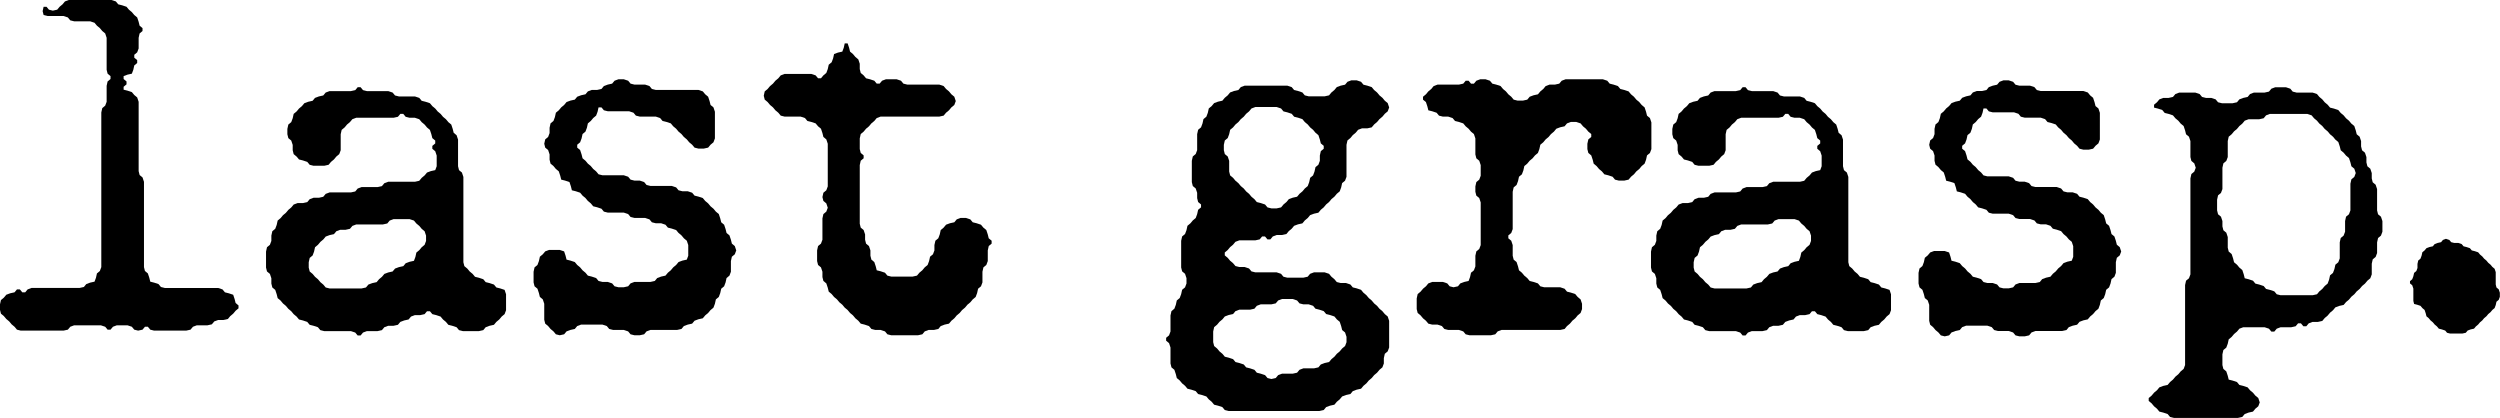 <?xml version="1.0" encoding="UTF-8" standalone="no"?><!DOCTYPE svg PUBLIC "-//W3C//DTD SVG 1.1//EN" "http://www.w3.org/Graphics/SVG/1.1/DTD/svg11.dtd"><svg width="100%" height="100%" viewBox="0 0 5167 864" version="1.1" xmlns="http://www.w3.org/2000/svg" xmlns:xlink="http://www.w3.org/1999/xlink" xml:space="preserve" xmlns:serif="http://www.serif.com/" style="fill-rule:evenodd;clip-rule:evenodd;stroke-linejoin:round;stroke-miterlimit:2;"><path d="M486.958,642.264l-5.01,6.012l-6.011,5.01l-5.01,6.011l-9.018,2.004l-11.022,0l-8.015,3.006l-5.01,6.012l-9.018,2.004l-22.043,0l-8.016,3.006l-5.01,6.012l-9.018,2.004l-66.13,0l-8.016,-2.004l-5.01,-6.012l-6.011,0l-5.01,6.012l-9.018,2.004l-8.016,-2.004l-5.01,-6.012l-9.017,-3.006l-22.044,0l-8.016,3.006l-5.009,6.012l-6.012,0l-5.01,-6.012l-9.018,-3.006l-55.108,0l-8.016,3.006l-5.01,6.012l-9.018,2.004l-88.173,0l-8.016,-2.004l-5.01,-6.012l-6.012,-5.01l-5.01,-6.012l-6.011,-5.01l-5.01,-6.011l-6.012,-5.01l-2.004,-8.016l0,-11.022l2.004,-9.017l6.012,-5.01l5.01,-6.012l8.015,-3.006l9.018,-2.004l5.01,-6.012l6.012,0l5.01,6.012l6.012,0l5.009,-6.012l8.016,-3.006l99.195,0l9.018,-2.004l5.01,-6.012l8.016,-3.005l9.018,-2.004l3.005,-8.016l2.004,-9.018l6.012,-5.01l3.006,-8.016l0,-319.629l2.004,-9.017l6.012,-5.01l3.006,-8.016l0,-33.065l2.004,-9.018l6.012,-5.01l0,-6.011l-6.012,-5.01l-2.004,-8.016l0,-66.13l-3.006,-9.018l-6.012,-5.01l-5.01,-6.012l-6.012,-5.009l-5.009,-6.012l-9.018,-3.006l-33.065,0l-8.016,-2.004l-5.01,-6.012l-9.018,-3.006l-33.065,0l-8.016,-2.004l-2.003,-8.016l2.003,-9.017l6.012,0l5.01,6.011l8.016,2.004l9.018,-2.004l5.01,-6.011l6.011,-5.01l5.01,-6.012l8.016,-3.006l88.174,0l9.017,3.006l5.01,6.012l8.016,2.004l9.018,3.006l5.01,6.011l6.011,5.01l5.01,6.012l6.012,5.01l3.006,9.018l2.004,8.016l6.012,5.009l0,6.012l-6.012,5.01l-2.004,9.018l0,22.043l-3.006,8.016l-6.012,5.01l0,6.012l6.012,5.01l0,6.011l-6.012,5.01l-2.004,9.018l-3.006,8.016l-9.017,2.004l-8.016,3.006l0,6.011l6.012,5.01l0,6.012l-6.012,5.01l0,6.012l8.016,2.004l9.017,3.006l5.01,6.011l6.012,5.01l3.006,9.018l0,143.282l2.004,8.016l6.012,5.01l3.006,9.017l0,176.347l2.004,8.016l6.011,5.01l3.006,9.018l2.004,8.016l8.016,2.004l9.018,3.005l5.01,6.012l8.015,2.004l110.217,0l9.018,3.006l5.01,6.012l8.016,2.004l9.017,3.006l3.006,9.018l2.004,8.015l6.012,5.01l0,6.012l-6.012,5.01Z" style="fill-rule:nonzero;"/><path d="M880.572,497.971l0,-11.022l-3.006,-9.017l-6.012,-5.01l-5.009,-6.012l-6.012,-5.01l-5.01,-6.012l-9.018,-3.006l-33.065,0l-8.016,3.006l-5.01,6.012l-9.017,2.004l-55.109,0l-8.016,3.006l-5.009,6.012l-9.018,2.004l-11.022,0l-8.016,3.006l-5.009,6.011l-9.018,2.004l-8.016,3.006l-5.01,6.012l-6.012,5.01l-5.01,6.012l-6.011,5.01l-2.004,9.017l-3.006,8.016l-6.012,5.01l-2.004,9.018l0,11.021l2.004,8.016l6.012,5.01l5.01,6.012l6.011,5.01l5.01,6.012l6.012,5.009l5.01,6.012l8.016,2.004l66.13,0l9.018,-2.004l5.01,-6.012l8.015,-3.005l9.018,-2.004l5.01,-6.012l6.012,-5.01l5.01,-6.012l8.015,-3.006l9.018,-2.004l5.01,-6.012l8.016,-3.005l9.018,-2.004l5.009,-6.012l8.016,-3.006l9.018,-2.004l3.006,-8.016l2.004,-9.018l6.012,-5.01l5.009,-6.011l6.012,-5.01l3.006,-8.016Zm156.308,156.308l-5.01,6.011l-6.012,5.01l-5.01,6.012l-9.018,2.004l-8.015,3.006l-5.01,6.012l-9.018,2.004l-33.065,0l-8.016,-2.004l-5.01,-6.012l-9.017,-3.006l-8.016,-2.004l-5.01,-6.012l-6.012,-5.01l-5.01,-6.011l-9.017,-3.006l-8.016,-2.004l-5.01,-6.012l-6.012,0l-5.01,6.012l-9.017,2.004l-11.022,0l-8.016,3.006l-5.01,6.011l-9.018,2.004l-8.015,3.006l-5.01,6.012l-9.018,2.004l-11.022,0l-8.015,3.006l-5.01,6.012l-9.018,2.004l-22.043,0l-8.016,3.006l-5.01,6.012l-6.012,0l-5.01,-6.012l-9.017,-3.006l-55.109,0l-8.016,-2.004l-5.01,-6.012l-9.017,-3.006l-8.016,-2.004l-5.01,-6.012l-9.018,-3.006l-8.015,-2.004l-5.01,-6.011l-6.012,-5.01l-5.01,-6.012l-6.012,-5.01l-5.01,-6.012l-6.012,-5.01l-5.009,-6.011l-6.012,-5.01l-2.004,-8.016l-3.006,-9.018l-6.012,-5.01l-2.004,-8.015l0,-11.022l-3.006,-9.018l-6.012,-5.01l-2.004,-8.016l0,-33.065l2.004,-9.017l6.012,-5.01l3.006,-8.016l0,-11.022l2.004,-9.017l6.012,-5.01l3.006,-8.016l2.004,-9.018l6.012,-5.01l5.009,-6.011l6.012,-5.01l5.01,-6.012l6.012,-5.01l5.01,-6.012l8.016,-3.006l11.021,0l9.018,-2.004l5.01,-6.012l8.016,-3.005l11.021,0l9.018,-2.004l5.01,-6.012l8.016,-3.006l44.087,0l9.017,-2.004l5.01,-6.012l8.016,-3.006l33.065,0l9.018,-2.004l5.01,-6.012l8.015,-3.006l55.109,0l9.018,-2.003l5.009,-6.012l6.012,-5.01l5.01,-6.012l8.016,-3.006l9.018,-2.004l3.006,-8.016l0,-22.043l-3.006,-9.018l-6.012,-5.01l0,-6.011l6.012,-5.01l0,-6.012l-6.012,-5.01l-2.004,-8.016l-3.006,-9.018l-6.012,-5.009l-5.01,-6.012l-6.012,-5.01l-5.009,-6.012l-9.018,-3.006l-11.022,0l-8.016,-2.004l-5.009,-6.012l-6.012,0l-5.01,6.012l-9.018,2.004l-77.152,0l-8.016,3.006l-5.009,6.012l-6.012,5.01l-5.01,6.012l-6.012,5.009l-2.004,9.018l0,33.065l-3.006,8.016l-6.012,5.01l-5.009,6.012l-6.012,5.01l-5.01,6.011l-9.018,2.004l-22.043,0l-8.016,-2.004l-5.01,-6.011l-9.018,-3.006l-8.015,-2.004l-5.01,-6.012l-6.012,-5.01l-2.004,-8.016l0,-11.021l-3.006,-9.018l-6.012,-5.01l-2.004,-8.016l0,-11.021l2.004,-9.018l6.012,-5.01l3.006,-8.016l2.004,-9.018l6.012,-5.009l5.01,-6.012l6.011,-5.01l5.01,-6.012l8.016,-3.006l9.018,-2.004l5.01,-6.012l8.015,-3.006l9.018,-2.004l5.01,-6.011l8.016,-3.006l44.087,0l9.017,-2.004l5.01,-6.012l6.012,0l5.01,6.012l8.016,2.004l44.086,0l9.018,3.006l5.01,6.011l8.016,2.004l33.065,0l9.018,3.006l5.009,6.012l8.016,2.004l9.018,3.006l5.01,6.012l6.012,5.01l5.01,6.012l6.011,5.009l5.01,6.012l6.012,5.01l5.01,6.012l6.012,5.01l3.006,9.018l2.004,8.015l6.011,5.01l3.006,9.018l0,55.108l2.004,8.016l6.012,5.01l3.006,9.018l0,176.347l2.004,8.016l6.012,5.009l5.01,6.012l6.011,5.01l5.01,6.012l8.016,2.004l9.018,3.006l5.01,6.012l8.015,2.004l9.018,3.005l5.01,6.012l8.016,2.004l9.018,3.006l3.006,9.018l0,33.065l-3.006,8.016l-6.012,5.01Z" style="fill-rule:nonzero;"/><path d="M1512.65,530.589l-2.004,9.017l0,22.044l-3.006,8.016l-6.011,5.009l-2.004,9.018l-3.006,8.016l-6.012,5.01l-2.004,9.018l-3.006,8.015l-6.012,5.01l-2.004,9.018l-3.006,8.016l-6.011,5.01l-5.01,6.011l-6.012,5.01l-5.01,6.012l-9.018,2.004l-8.015,3.006l-5.01,6.012l-9.018,2.004l-8.016,3.006l-5.01,6.012l-9.017,2.003l-55.109,0l-8.016,3.006l-5.01,6.012l-9.017,2.004l-11.022,0l-8.016,-2.004l-5.01,-6.012l-9.017,-3.006l-22.044,0l-8.016,-2.003l-5.009,-6.012l-9.018,-3.006l-44.087,0l-8.016,3.006l-5.01,6.012l-9.017,2.003l-8.016,3.006l-5.01,6.012l-9.018,2.004l-8.015,-2.004l-5.01,-6.012l-6.012,-5.009l-5.01,-6.012l-6.012,-5.01l-2.004,-8.016l0,-33.065l-3.006,-9.018l-6.011,-5.01l-2.004,-8.015l-3.006,-9.018l-6.012,-5.01l-2.004,-8.016l0,-22.043l2.004,-9.018l6.012,-5.01l3.006,-8.016l2.004,-9.017l6.011,-5.01l5.01,-6.012l8.016,-3.006l22.043,0l9.018,3.006l3.006,9.018l2.004,8.016l8.016,2.004l9.017,3.005l5.01,6.012l6.012,5.01l5.01,6.012l6.012,5.01l5.01,6.012l8.016,2.004l9.017,3.005l5.01,6.012l8.016,2.004l11.022,0l9.017,3.006l5.01,6.012l8.016,2.004l11.022,0l9.017,-2.004l5.01,-6.012l8.016,-3.006l33.065,0l9.018,-2.004l5.01,-6.012l8.015,-3.005l9.018,-2.004l5.01,-6.012l6.012,-5.01l5.01,-6.012l6.012,-5.01l5.009,-6.012l8.016,-3.005l9.018,-2.004l3.006,-8.016l0,-22.044l-3.006,-9.017l-6.012,-5.01l-5.01,-6.012l-6.012,-5.01l-5.009,-6.012l-9.018,-3.006l-8.016,-2.004l-5.01,-6.011l-9.018,-3.006l-11.021,0l-8.016,-2.004l-5.01,-6.012l-9.018,-3.006l-22.043,0l-8.016,-2.004l-5.01,-6.012l-9.017,-3.006l-33.065,0l-8.016,-2.004l-5.01,-6.011l-9.018,-3.006l-8.016,-2.004l-5.009,-6.012l-6.012,-5.01l-5.01,-6.012l-6.012,-5.01l-5.01,-6.012l-9.018,-3.005l-8.015,-2.004l-2.004,-8.016l-3.006,-9.018l-9.018,-3.006l-8.016,-2.004l-2.004,-8.016l-3.006,-9.017l-6.011,-5.01l-5.01,-6.012l-6.012,-5.01l-2.004,-8.016l0,-11.021l-3.006,-9.018l-6.012,-5.01l-2.004,-8.016l2.004,-9.017l6.012,-5.01l3.006,-8.016l0,-11.022l2.004,-9.018l6.012,-5.009l3.006,-8.016l2.004,-9.018l6.011,-5.01l5.01,-6.012l6.012,-5.009l5.01,-6.012l8.016,-3.006l9.017,-2.004l5.01,-6.012l8.016,-3.006l9.018,-2.004l5.01,-6.012l8.016,-3.006l11.021,0l9.018,-2.004l5.01,-6.011l8.016,-3.006l9.017,-2.004l5.01,-6.012l8.016,-3.006l11.022,0l9.017,3.006l5.01,6.012l8.016,2.004l22.043,0l9.018,3.006l5.01,6.011l8.016,2.004l88.173,0l9.018,3.006l5.01,6.012l6.012,5.01l3.006,9.018l2.004,8.016l6.011,5.009l3.006,9.018l0,55.109l-3.006,8.015l-6.011,5.01l-5.01,6.012l-9.018,2.004l-11.022,0l-8.015,-2.004l-5.01,-6.012l-6.012,-5.01l-5.01,-6.011l-6.012,-5.01l-5.01,-6.012l-6.012,-5.01l-5.009,-6.012l-6.012,-5.01l-5.01,-6.012l-9.018,-3.005l-8.016,-2.004l-5.009,-6.012l-9.018,-3.006l-33.065,0l-8.016,-2.004l-5.01,-6.012l-9.018,-3.006l-44.086,0l-8.016,-2.004l-5.01,-6.012l-6.012,0l-2.004,9.018l-3.006,8.016l-6.012,5.01l-5.009,6.012l-6.012,5.009l-2.004,9.018l-3.006,8.016l-6.012,5.01l-2.004,9.018l-3.006,8.015l-6.012,5.01l0,6.012l6.012,5.01l3.006,9.018l2.004,8.015l6.012,5.01l5.01,6.012l6.012,5.01l5.009,6.012l6.012,5.01l5.01,6.012l8.016,2.003l44.087,0l9.017,3.006l5.01,6.012l8.016,2.004l11.022,0l9.017,3.006l5.01,6.012l8.016,2.004l44.087,0l9.018,3.006l5.009,6.012l8.016,2.004l11.022,0l9.018,3.005l5.01,6.012l8.015,2.004l9.018,3.006l5.01,6.012l6.012,5.01l5.01,6.012l6.011,5.01l5.01,6.011l6.012,5.01l3.006,9.018l2.004,8.016l6.012,5.01l3.006,9.017l2.004,8.016l6.011,5.01l3.006,9.018l2.004,8.015l6.012,5.01l3.006,9.018l-3.006,8.016l-6.012,5.01Z" style="fill-rule:nonzero;"/><path d="M2043.54,508.545l-2.004,9.018l0,22.043l-3.005,8.016l-6.012,5.01l-2.004,9.018l0,22.043l-3.006,8.016l-6.012,5.01l-2.004,9.018l-3.006,8.015l-6.012,5.01l-5.01,6.012l-6.011,5.01l-5.01,6.012l-6.012,5.01l-5.01,6.011l-6.012,5.01l-5.01,6.012l-6.011,5.01l-5.01,6.012l-9.018,2.004l-8.016,3.006l-5.01,6.012l-9.017,2.003l-11.022,0l-8.016,3.006l-5.01,6.012l-9.018,2.004l-55.108,0l-8.016,-2.004l-5.01,-6.012l-9.017,-3.006l-11.022,0l-8.016,-2.003l-5.01,-6.012l-9.017,-3.006l-8.016,-2.004l-5.01,-6.012l-6.012,-5.01l-5.01,-6.012l-6.012,-5.01l-5.009,-6.011l-6.012,-5.01l-5.01,-6.012l-6.012,-5.01l-5.01,-6.012l-6.012,-5.01l-5.009,-6.011l-6.012,-5.01l-2.004,-8.016l-3.006,-9.018l-6.012,-5.01l-2.004,-8.015l0,-11.022l-3.006,-9.018l-6.012,-5.01l-2.004,-8.016l0,-22.043l2.004,-9.018l6.012,-5.01l3.006,-8.015l0,-44.087l2.004,-9.018l6.012,-5.01l3.006,-8.015l-3.006,-9.018l-6.012,-5.01l-2.004,-8.016l2.004,-9.018l6.012,-5.009l3.006,-8.016l0,-88.174l-3.006,-9.017l-6.012,-5.01l-2.004,-8.016l-3.006,-9.018l-6.012,-5.01l-5.01,-6.012l-9.017,-3.005l-8.016,-2.004l-5.01,-6.012l-9.018,-3.006l-33.065,0l-8.016,-2.004l-5.009,-6.012l-6.012,-5.01l-5.01,-6.012l-6.012,-5.009l-5.01,-6.012l-6.012,-5.01l-2.004,-8.016l2.004,-9.018l6.012,-5.01l5.01,-6.011l6.012,-5.01l5.01,-6.012l6.012,-5.01l5.009,-6.012l8.016,-3.006l55.109,0l9.017,3.006l5.01,6.012l6.012,0l5.01,-6.012l6.012,-5.01l3.006,-8.015l2.004,-9.018l6.012,-5.01l3.005,-8.016l2.004,-9.017l8.016,-3.006l9.018,-2.004l3.006,-8.016l2.004,-9.018l6.012,0l3.005,9.018l2.004,8.016l6.012,5.01l5.01,6.011l6.012,5.01l3.006,9.018l0,11.022l2.004,8.015l6.012,5.01l5.01,6.012l8.015,2.004l9.018,3.006l5.01,6.012l6.012,0l5.01,-6.012l8.015,-3.006l22.044,0l9.017,3.006l5.01,6.012l8.016,2.004l66.13,0l9.018,3.006l5.01,6.011l6.012,5.01l5.01,6.012l6.011,5.01l3.006,9.018l-3.006,8.016l-6.011,5.009l-5.01,6.012l-6.012,5.01l-5.01,6.012l-9.018,2.004l-121.238,0l-8.016,3.006l-5.01,6.012l-6.012,5.009l-5.01,6.012l-6.011,5.01l-5.01,6.012l-6.012,5.01l-2.004,9.018l0,22.043l2.004,8.016l6.012,5.01l0,6.011l-6.012,5.01l-2.004,9.018l0,121.239l2.004,8.015l6.012,5.01l3.006,9.018l0,11.022l2.004,8.015l6.011,5.01l3.006,9.018l0,11.022l2.004,8.016l6.012,5.009l3.006,9.018l2.004,8.016l8.016,2.004l9.017,3.006l5.01,6.012l8.016,2.004l44.087,0l9.018,-2.004l5.009,-6.012l6.012,-5.01l5.01,-6.012l6.012,-5.01l3.006,-8.016l2.004,-9.017l6.012,-5.01l3.006,-8.016l0,-11.022l2.003,-9.017l6.012,-5.01l3.006,-8.016l2.004,-9.018l6.012,-5.01l5.01,-6.011l8.016,-3.006l9.017,-2.004l5.01,-6.012l8.016,-3.006l11.022,0l9.017,3.006l5.01,6.012l8.016,2.004l9.018,3.006l5.01,6.011l6.012,5.01l3.005,9.018l2.004,8.016l6.012,5.01l0,6.011l-6.012,5.01Z" style="fill-rule:nonzero;"/><path d="M2735.88,301.374l-6.012,-5.01l-2.004,-8.015l-3.006,-9.018l-6.012,-5.01l-5.009,-6.012l-6.012,-5.01l-5.01,-6.011l-6.012,-5.01l-5.01,-6.012l-9.018,-3.006l-8.015,-2.004l-5.01,-6.012l-9.018,-3.006l-8.016,-2.004l-5.01,-6.012l-9.017,-3.005l-44.087,0l-8.016,3.005l-5.01,6.012l-6.012,5.01l-5.009,6.012l-6.012,5.01l-5.01,6.012l-6.012,5.01l-5.01,6.011l-6.012,5.01l-2.004,9.018l-3.005,8.016l-6.012,5.01l-2.004,9.017l0,11.022l2.004,8.016l6.012,5.01l3.005,9.017l0,22.044l2.004,8.016l6.012,5.009l5.01,6.012l6.012,5.01l5.01,6.012l6.012,5.01l5.009,6.012l6.012,5.01l5.01,6.011l6.012,5.01l5.01,6.012l8.016,2.004l9.017,3.006l5.01,6.012l8.016,2.004l11.022,0l9.017,-2.004l5.01,-6.012l6.012,-5.01l5.01,-6.012l8.016,-3.006l9.018,-2.004l5.009,-6.011l6.012,-5.01l5.01,-6.012l6.012,-5.01l3.006,-8.016l2.004,-9.018l6.012,-5.009l3.006,-8.016l2.003,-9.018l6.012,-5.01l3.006,-8.016l0,-11.021l2.004,-9.018l6.012,-5.01l0,-6.012Zm47.093,405.799l0,-11.022l-3.006,-9.018l-6.012,-5.009l-2.004,-8.016l-3.006,-9.018l-6.012,-5.01l-5.01,-6.012l-9.017,-3.006l-8.016,-2.003l-5.01,-6.012l-9.018,-3.006l-8.016,-2.004l-5.009,-6.012l-9.018,-3.006l-11.022,0l-8.016,-2.004l-5.009,-6.012l-9.018,-3.006l-22.044,0l-8.015,3.006l-5.01,6.012l-9.018,2.004l-22.043,0l-8.016,3.006l-5.01,6.012l-9.018,2.004l-22.043,0l-8.016,3.006l-5.01,6.012l-9.018,2.003l-8.015,3.006l-5.01,6.012l-6.012,5.01l-5.01,6.012l-6.012,5.01l-2.004,9.018l0,22.043l2.004,8.016l6.012,5.01l5.01,6.011l6.012,5.01l5.01,6.012l8.015,2.004l9.018,3.006l5.01,6.012l8.016,2.004l9.018,3.006l5.009,6.011l8.016,2.004l9.018,3.006l5.01,6.012l8.016,2.004l9.017,3.006l5.01,6.012l8.016,2.004l9.018,-2.004l5.01,-6.012l8.015,-3.006l22.044,0l9.018,-2.004l5.009,-6.012l8.016,-3.006l22.044,0l9.017,-2.004l5.01,-6.011l8.016,-3.006l9.018,-2.004l5.01,-6.012l6.011,-5.01l5.01,-6.012l6.012,-5.01l5.01,-6.011l6.012,-5.01l3.006,-8.016Zm79.155,24.047l-2.004,9.018l0,11.022l-3.005,8.015l-6.012,5.01l-5.01,6.012l-6.012,5.01l-5.01,6.012l-6.012,5.01l-5.01,6.012l-6.011,5.009l-5.01,6.012l-9.018,2.004l-8.016,3.006l-5.01,6.012l-9.017,2.004l-8.016,3.006l-5.01,6.012l-6.012,5.009l-5.01,6.012l-9.017,2.004l-8.016,3.006l-5.01,6.012l-9.018,2.004l-187.369,0l-8.015,-2.004l-5.01,-6.012l-9.018,-3.006l-8.016,-2.004l-5.01,-6.012l-6.011,-5.009l-5.01,-6.012l-9.018,-3.006l-8.016,-2.004l-5.01,-6.012l-9.017,-3.006l-8.016,-2.004l-5.01,-6.012l-6.012,-5.009l-5.01,-6.012l-6.011,-5.01l-2.004,-8.016l-3.006,-9.018l-6.012,-5.01l-2.004,-8.015l0,-33.065l-3.006,-9.018l-6.012,-5.01l0,-6.012l6.012,-5.01l3.006,-8.015l0,-33.066l2.004,-9.017l6.012,-5.01l3.006,-8.016l2.004,-9.018l6.011,-5.01l3.006,-8.015l2.004,-9.018l6.012,-5.01l3.006,-8.016l0,-11.021l-3.006,-9.018l-6.012,-5.01l-2.004,-8.016l0,-55.108l2.004,-9.018l6.012,-5.01l3.006,-8.016l2.004,-9.017l6.012,-5.01l5.01,-6.012l6.011,-5.01l3.006,-8.016l2.004,-9.017l6.012,-5.01l0,-6.012l-6.012,-5.01l-2.004,-8.016l0,-11.021l-3.006,-9.018l-6.011,-5.01l-2.004,-8.016l0,-44.087l2.004,-9.017l6.011,-5.01l3.006,-8.016l0,-33.065l2.004,-9.018l6.012,-5.01l3.006,-8.015l2.004,-9.018l6.012,-5.01l3.006,-8.016l2.004,-9.018l6.011,-5.009l5.01,-6.012l8.016,-3.006l9.018,-2.004l5.01,-6.012l6.012,-5.01l5.009,-6.012l8.016,-3.005l9.018,-2.004l5.01,-6.012l8.016,-3.006l88.173,0l9.018,3.006l5.01,6.012l8.015,2.004l9.018,3.005l5.01,6.012l8.016,2.004l33.065,0l9.018,-2.004l5.01,-6.012l6.011,-5.009l5.01,-6.012l8.016,-3.006l9.018,-2.004l5.01,-6.012l8.015,-3.006l11.022,0l9.018,3.006l5.01,6.012l8.015,2.004l9.018,3.006l5.01,6.012l6.012,5.009l5.01,6.012l6.012,5.01l5.009,6.012l6.012,5.01l3.006,9.018l-3.006,8.015l-6.012,5.01l-5.009,6.012l-6.012,5.01l-5.01,6.012l-6.012,5.01l-5.01,6.011l-9.018,2.004l-11.021,0l-8.016,3.006l-5.01,6.012l-6.012,5.01l-5.01,6.012l-6.011,5.01l-2.004,9.017l0,66.131l-3.006,8.015l-6.012,5.01l-2.004,9.018l-3.006,8.016l-6.012,5.01l-5.01,6.011l-6.011,5.01l-5.01,6.012l-6.012,5.01l-5.01,6.012l-6.012,5.01l-5.01,6.011l-9.017,2.004l-8.016,3.006l-5.01,6.012l-6.012,5.01l-5.01,6.012l-9.018,2.004l-8.015,3.006l-5.01,6.011l-6.012,5.01l-5.01,6.012l-9.018,2.004l-11.021,0l-8.016,3.006l-5.01,6.012l-6.012,0l-5.01,-6.012l-6.011,0l-5.01,6.012l-9.018,2.004l-33.065,0l-8.016,3.006l-5.01,6.012l-6.012,5.009l-5.009,6.012l-6.012,5.01l0,6.012l6.012,5.01l5.009,6.012l6.012,5.009l5.01,6.012l8.016,2.004l11.022,0l9.017,3.006l5.01,6.012l8.016,2.004l44.087,0l9.017,3.006l5.01,6.012l8.016,2.004l33.065,0l9.018,-2.004l5.01,-6.012l8.016,-3.006l22.043,0l9.018,3.006l5.01,6.012l6.011,5.01l5.01,6.011l8.016,2.004l11.022,0l9.017,3.006l5.01,6.012l8.016,2.004l9.018,3.006l5.01,6.012l6.011,5.01l5.01,6.011l6.012,5.01l5.01,6.012l6.012,5.01l5.01,6.012l6.012,5.01l5.009,6.012l6.012,5.009l3.006,9.018l0,55.109l-3.006,8.015l-6.012,5.01Z" style="fill-rule:nonzero;"/><path d="M3404.04,321.177l-2.004,9.017l-3.006,8.016l-6.012,5.01l-5.009,6.012l-6.012,5.01l-5.01,6.012l-6.012,5.009l-5.01,6.012l-9.018,2.004l-11.021,0l-8.016,-2.004l-5.01,-6.012l-9.018,-3.006l-8.015,-2.003l-5.01,-6.012l-6.012,-5.01l-5.01,-6.012l-6.012,-5.01l-2.004,-8.016l-3.006,-9.017l-6.011,-5.01l-2.004,-8.016l0,-11.022l2.004,-9.017l6.011,-5.01l0,-6.012l-6.011,-5.01l-5.01,-6.012l-6.012,-5.01l-5.01,-6.012l-9.018,-3.005l-11.021,0l-8.016,3.005l-5.01,6.012l-9.018,2.004l-8.016,3.006l-5.009,6.012l-6.012,5.01l-5.01,6.012l-6.012,5.01l-5.01,6.011l-6.012,5.01l-2.004,9.018l-3.006,8.016l-6.011,5.01l-5.01,6.011l-6.012,5.01l-5.01,6.012l-6.012,5.01l-2.004,9.018l-3.006,8.016l-6.011,5.009l-2.004,9.018l-3.006,8.016l-6.012,5.01l-2.004,9.018l0,77.151l-3.006,8.016l-6.012,5.01l0,6.012l6.012,5.01l3.006,9.017l0,22.044l2.004,8.016l6.012,5.009l3.006,9.018l2.004,8.016l6.011,5.01l5.01,6.012l6.012,5.009l5.01,6.012l8.016,2.004l9.017,3.006l5.01,6.012l8.016,2.004l33.065,0l9.018,3.006l5.01,6.012l8.016,2.004l9.017,3.006l5.01,6.011l6.012,5.01l3.006,9.018l0,11.022l-3.006,8.015l-6.012,5.01l-5.01,6.012l-6.012,5.01l-5.009,6.012l-6.012,5.01l-5.01,6.012l-9.018,2.003l-121.238,0l-8.016,3.006l-5.01,6.012l-9.018,2.004l-44.087,0l-8.015,-2.004l-5.01,-6.012l-9.018,-3.006l-22.043,0l-8.016,-2.003l-5.01,-6.012l-9.018,-3.006l-11.021,0l-8.016,-2.004l-5.01,-6.012l-6.012,-5.01l-5.01,-6.012l-6.012,-5.01l-2.003,-8.015l0,-22.044l2.003,-9.017l6.012,-5.01l5.01,-6.012l6.012,-5.01l5.01,-6.012l8.016,-3.006l22.043,0l9.018,3.006l5.01,6.012l8.015,2.004l9.018,-2.004l5.01,-6.012l8.016,-3.006l9.018,-2.004l3.005,-8.015l2.004,-9.018l6.012,-5.01l3.006,-8.016l0,-22.043l2.004,-9.018l6.012,-5.01l3.006,-8.016l0,-88.173l-3.006,-9.018l-6.012,-5.01l-2.004,-8.015l0,-11.022l2.004,-9.018l6.012,-5.01l3.006,-8.016l0,-22.043l-3.006,-9.018l-6.012,-5.01l-2.004,-8.015l0,-33.065l-3.006,-9.018l-6.012,-5.01l-5.009,-6.012l-6.012,-5.01l-5.01,-6.012l-9.018,-3.005l-8.016,-2.004l-5.01,-6.012l-9.017,-3.006l-11.022,0l-8.016,-2.004l-5.01,-6.012l-9.017,-3.006l-8.016,-2.004l-2.004,-8.016l-3.006,-9.017l-6.012,-5.01l0,-6.012l6.012,-5.01l5.01,-6.012l6.012,-5.01l5.01,-6.011l8.015,-3.006l44.087,0l9.018,-2.004l5.01,-6.012l6.012,0l5.009,6.012l6.012,0l5.01,-6.012l8.016,-3.006l11.022,0l9.017,3.006l5.01,6.012l8.016,2.004l9.018,3.006l5.009,6.011l6.012,5.01l5.01,6.012l6.012,5.01l5.01,6.012l8.016,2.004l11.021,0l9.018,-2.004l5.01,-6.012l8.016,-3.006l9.017,-2.004l5.01,-6.012l6.012,-5.01l5.01,-6.011l8.016,-3.006l11.021,0l9.018,-2.004l5.01,-6.012l8.016,-3.006l77.152,0l9.017,3.006l5.01,6.012l8.016,2.004l9.018,3.006l5.01,6.011l8.015,2.004l9.018,3.006l5.01,6.012l6.012,5.01l5.01,6.012l6.012,5.01l5.009,6.012l6.012,5.009l3.006,9.018l2.004,8.016l6.012,5.01l3.006,9.018l0,55.108l-3.006,8.016l-6.012,5.01Z" style="fill-rule:nonzero;"/><path d="M3742.99,497.971l0,-11.022l-3.006,-9.017l-6.012,-5.01l-5.01,-6.012l-6.011,-5.01l-5.01,-6.012l-9.018,-3.006l-33.065,0l-8.016,3.006l-5.01,6.012l-9.017,2.004l-55.109,0l-8.016,3.006l-5.009,6.012l-9.018,2.004l-11.022,0l-8.016,3.006l-5.01,6.011l-9.017,2.004l-8.016,3.006l-5.01,6.012l-6.012,5.01l-5.01,6.012l-6.011,5.01l-2.004,9.017l-3.006,8.016l-6.012,5.01l-2.004,9.018l0,11.021l2.004,8.016l6.012,5.01l5.01,6.012l6.011,5.01l5.01,6.012l6.012,5.009l5.01,6.012l8.016,2.004l66.13,0l9.018,-2.004l5.009,-6.012l8.016,-3.005l9.018,-2.004l5.01,-6.012l6.012,-5.01l5.01,-6.012l8.015,-3.006l9.018,-2.004l5.01,-6.012l8.016,-3.005l9.017,-2.004l5.01,-6.012l8.016,-3.006l9.018,-2.004l3.006,-8.016l2.004,-9.018l6.011,-5.01l5.01,-6.011l6.012,-5.01l3.006,-8.016Zm156.308,156.308l-5.01,6.011l-6.012,5.01l-5.01,6.012l-9.018,2.004l-8.015,3.006l-5.01,6.012l-9.018,2.004l-33.065,0l-8.016,-2.004l-5.01,-6.012l-9.017,-3.006l-8.016,-2.004l-5.01,-6.012l-6.012,-5.01l-5.01,-6.011l-9.017,-3.006l-8.016,-2.004l-5.01,-6.012l-6.012,0l-5.01,6.012l-9.018,2.004l-11.021,0l-8.016,3.006l-5.01,6.011l-9.018,2.004l-8.015,3.006l-5.01,6.012l-9.018,2.004l-11.022,0l-8.015,3.006l-5.01,6.012l-9.018,2.004l-22.043,0l-8.016,3.006l-5.01,6.012l-6.012,0l-5.01,-6.012l-9.018,-3.006l-55.108,0l-8.016,-2.004l-5.01,-6.012l-9.017,-3.006l-8.016,-2.004l-5.01,-6.012l-9.018,-3.006l-8.016,-2.004l-5.009,-6.011l-6.012,-5.01l-5.01,-6.012l-6.012,-5.01l-5.01,-6.012l-6.012,-5.01l-5.009,-6.011l-6.012,-5.01l-2.004,-8.016l-3.006,-9.018l-6.012,-5.01l-2.004,-8.015l0,-11.022l-3.006,-9.018l-6.012,-5.01l-2.004,-8.016l0,-33.065l2.004,-9.017l6.012,-5.01l3.006,-8.016l0,-11.022l2.004,-9.017l6.012,-5.01l3.006,-8.016l2.004,-9.018l6.012,-5.01l5.009,-6.011l6.012,-5.01l5.01,-6.012l6.012,-5.01l5.01,-6.012l8.016,-3.006l11.021,0l9.018,-2.004l5.01,-6.012l8.016,-3.005l11.021,0l9.018,-2.004l5.01,-6.012l8.016,-3.006l44.086,0l9.018,-2.004l5.01,-6.012l8.016,-3.006l33.065,0l9.018,-2.004l5.01,-6.012l8.015,-3.006l55.109,0l9.017,-2.003l5.01,-6.012l6.012,-5.01l5.01,-6.012l8.016,-3.006l9.018,-2.004l3.005,-8.016l0,-22.043l-3.005,-9.018l-6.012,-5.01l0,-6.011l6.012,-5.01l0,-6.012l-6.012,-5.01l-2.004,-8.016l-3.006,-9.018l-6.012,-5.009l-5.01,-6.012l-6.012,-5.01l-5.01,-6.012l-9.017,-3.006l-11.022,0l-8.016,-2.004l-5.01,-6.012l-6.011,0l-5.01,6.012l-9.018,2.004l-77.152,0l-8.016,3.006l-5.009,6.012l-6.012,5.01l-5.01,6.012l-6.012,5.009l-2.004,9.018l0,33.065l-3.006,8.016l-6.012,5.01l-5.01,6.012l-6.011,5.01l-5.01,6.011l-9.018,2.004l-22.043,0l-8.016,-2.004l-5.01,-6.011l-9.018,-3.006l-8.016,-2.004l-5.009,-6.012l-6.012,-5.01l-2.004,-8.016l0,-11.021l-3.006,-9.018l-6.012,-5.01l-2.004,-8.016l0,-11.021l2.004,-9.018l6.012,-5.01l3.006,-8.016l2.004,-9.018l6.012,-5.009l5.009,-6.012l6.012,-5.01l5.01,-6.012l8.016,-3.006l9.018,-2.004l5.01,-6.012l8.015,-3.006l9.018,-2.004l5.01,-6.011l8.016,-3.006l44.086,0l9.018,-2.004l5.01,-6.012l6.012,0l5.01,6.012l8.016,2.004l44.086,0l9.018,3.006l5.01,6.011l8.016,2.004l33.065,0l9.017,3.006l5.01,6.012l8.016,2.004l9.018,3.006l5.01,6.012l6.012,5.01l5.009,6.012l6.012,5.009l5.01,6.012l6.012,5.01l5.01,6.012l6.012,5.01l3.006,9.018l2.003,8.015l6.012,5.01l3.006,9.018l0,55.108l2.004,8.016l6.012,5.01l3.006,9.018l0,176.347l2.004,8.016l6.012,5.009l5.01,6.012l6.011,5.01l5.01,6.012l8.016,2.004l9.018,3.006l5.01,6.012l8.015,2.004l9.018,3.005l5.01,6.012l8.016,2.004l9.018,3.006l3.005,9.018l0,33.065l-3.005,8.016l-6.012,5.01Z" style="fill-rule:nonzero;"/><path d="M4375.07,532.83l-2.004,9.018l0,22.043l-3.006,8.016l-6.011,5.01l-2.004,9.017l-3.006,8.016l-6.012,5.01l-2.004,9.018l-3.006,8.015l-6.012,5.01l-2.004,9.018l-3.006,8.016l-6.011,5.01l-5.01,6.012l-6.012,5.009l-5.01,6.012l-9.018,2.004l-8.016,3.006l-5.009,6.012l-9.018,2.004l-8.016,3.006l-5.01,6.012l-9.018,2.004l-55.108,0l-8.016,3.005l-5.01,6.012l-9.017,2.004l-11.022,0l-8.016,-2.004l-5.01,-6.012l-9.017,-3.005l-22.044,0l-8.016,-2.004l-5.009,-6.012l-9.018,-3.006l-44.087,0l-8.016,3.006l-5.01,6.012l-9.017,2.004l-8.016,3.005l-5.01,6.012l-9.018,2.004l-8.015,-2.004l-5.01,-6.012l-6.012,-5.009l-5.01,-6.012l-6.012,-5.01l-2.004,-8.016l0,-33.065l-3.006,-9.018l-6.012,-5.01l-2.004,-8.015l-3.005,-9.018l-6.012,-5.01l-2.004,-8.016l0,-22.043l2.004,-9.018l6.012,-5.01l3.005,-8.015l2.004,-9.018l6.012,-5.01l5.01,-6.012l8.016,-3.006l22.043,0l9.018,3.006l3.006,9.018l2.004,8.016l8.016,2.004l9.017,3.005l5.01,6.012l6.012,5.01l5.01,6.012l6.012,5.01l5.01,6.012l8.015,2.004l9.018,3.006l5.01,6.011l8.016,2.004l11.021,0l9.018,3.006l5.01,6.012l8.016,2.004l11.022,0l9.017,-2.004l5.01,-6.012l8.016,-3.006l33.065,0l9.018,-2.004l5.01,-6.011l8.015,-3.006l9.018,-2.004l5.01,-6.012l6.012,-5.01l5.01,-6.012l6.012,-5.01l5.009,-6.012l8.016,-3.005l9.018,-2.004l3.006,-8.016l0,-22.044l-3.006,-9.017l-6.012,-5.01l-5.01,-6.012l-6.012,-5.01l-5.009,-6.012l-9.018,-3.006l-8.016,-2.004l-5.01,-6.011l-9.018,-3.006l-11.021,0l-8.016,-2.004l-5.01,-6.012l-9.018,-3.006l-22.043,0l-8.016,-2.004l-5.01,-6.012l-9.017,-3.006l-33.066,0l-8.015,-2.004l-5.01,-6.011l-9.018,-3.006l-8.016,-2.004l-5.01,-6.012l-6.011,-5.01l-5.01,-6.012l-6.012,-5.01l-5.01,-6.011l-9.018,-3.006l-8.015,-2.004l-2.004,-8.016l-3.006,-9.018l-9.018,-3.006l-8.016,-2.004l-2.004,-8.015l-3.006,-9.018l-6.011,-5.01l-5.01,-6.012l-6.012,-5.01l-2.004,-8.016l0,-11.021l-3.006,-9.018l-6.012,-5.01l-2.004,-8.016l2.004,-9.017l6.012,-5.01l3.006,-8.016l0,-11.022l2.004,-9.017l6.012,-5.01l3.006,-8.016l2.004,-9.018l6.011,-5.01l5.01,-6.012l6.012,-5.009l5.01,-6.012l8.016,-3.006l9.017,-2.004l5.01,-6.012l8.016,-3.006l9.018,-2.004l5.01,-6.012l8.015,-3.005l11.022,0l9.018,-2.004l5.01,-6.012l8.015,-3.006l9.018,-2.004l5.01,-6.012l8.016,-3.006l11.022,0l9.017,3.006l5.01,6.012l8.016,2.004l22.043,0l9.018,3.006l5.01,6.012l8.016,2.004l88.173,0l9.018,3.005l5.01,6.012l6.012,5.01l3.006,9.018l2.004,8.016l6.011,5.009l3.006,9.018l0,55.109l-3.006,8.015l-6.011,5.01l-5.01,6.012l-9.018,2.004l-11.022,0l-8.016,-2.004l-5.009,-6.012l-6.012,-5.01l-5.01,-6.011l-6.012,-5.01l-5.01,-6.012l-6.012,-5.01l-5.009,-6.012l-6.012,-5.01l-5.01,-6.011l-9.018,-3.006l-8.016,-2.004l-5.01,-6.012l-9.017,-3.006l-33.065,0l-8.016,-2.004l-5.01,-6.012l-9.018,-3.006l-44.087,0l-8.015,-2.004l-5.01,-6.012l-6.012,0l-2.004,9.018l-3.006,8.016l-6.012,5.01l-5.01,6.012l-6.011,5.01l-2.004,9.017l-3.006,8.016l-6.012,5.01l-2.004,9.018l-3.006,8.015l-6.012,5.01l0,6.012l6.012,5.01l3.006,9.018l2.004,8.016l6.012,5.009l5.01,6.012l6.011,5.01l5.01,6.012l6.012,5.01l5.01,6.012l8.016,2.004l44.087,0l9.017,3.005l5.01,6.012l8.016,2.004l11.022,0l9.017,3.006l5.01,6.012l8.016,2.004l44.087,0l9.018,3.006l5.009,6.012l8.016,2.004l11.022,0l9.018,3.006l5.009,6.011l8.016,2.004l9.018,3.006l5.01,6.012l6.012,5.01l5.01,6.012l6.011,5.01l5.01,6.011l6.012,5.01l3.006,9.018l2.004,8.016l6.012,5.01l3.006,9.017l2.004,8.016l6.011,5.01l3.006,9.018l2.004,8.016l6.012,5.009l3.006,9.018l-3.006,8.016l-6.012,5.01Z" style="fill-rule:nonzero;"/><path d="M4868.88,357.695l-3.006,-9.018l-6.011,-5.01l-2.004,-8.015l-3.006,-9.018l-6.012,-5.01l-5.01,-6.012l-6.012,-5.01l-2.004,-8.015l-3.006,-9.018l-6.011,-5.01l-5.01,-6.012l-6.012,-5.01l-5.01,-6.012l-6.012,-5.009l-5.01,-6.012l-6.012,-5.01l-5.009,-6.012l-6.012,-5.01l-5.01,-6.012l-9.018,-3.006l-77.152,0l-8.015,3.006l-5.01,6.012l-9.018,2.004l-22.043,0l-8.016,3.006l-5.01,6.012l-6.012,5.01l-5.01,6.012l-6.012,5.009l-5.009,6.012l-6.012,5.01l-2.004,9.018l0,33.065l-3.006,8.016l-6.012,5.01l-2.004,9.017l0,44.087l-3.006,8.016l-6.012,5.01l-2.004,9.017l0,22.044l2.004,8.016l6.012,5.009l3.006,9.018l0,11.022l2.004,8.016l6.012,5.01l3.006,9.017l0,22.044l2.004,8.015l6.012,5.01l3.005,9.018l2.004,8.016l6.012,5.01l5.01,6.011l6.012,5.01l3.006,9.018l2.004,8.016l8.016,2.004l9.017,3.006l5.01,6.012l8.016,2.003l9.018,3.006l5.01,6.012l8.015,2.004l9.018,3.006l5.01,6.012l8.016,2.004l66.13,0l9.018,-2.004l5.009,-6.012l6.012,-5.01l5.01,-6.012l6.012,-5.009l3.006,-8.016l2.004,-9.018l6.012,-5.01l3.006,-8.016l2.004,-9.017l6.011,-5.01l3.006,-8.016l0,-33.065l2.004,-9.018l6.012,-5.01l3.006,-8.015l0,-22.044l2.004,-9.018l6.012,-5.009l3.006,-8.016l0,-55.109l2.004,-9.017l6.011,-5.01l3.006,-8.016Zm46.091,134.264l-2.004,9.018l0,22.043l-3.006,8.016l-6.012,5.01l-2.004,9.018l0,22.043l-3.006,8.016l-6.011,5.01l-5.01,6.012l-6.012,5.009l-5.01,6.012l-6.012,5.01l-5.01,6.012l-6.011,5.01l-5.01,6.012l-6.012,5.009l-5.01,6.012l-9.018,2.004l-8.015,3.006l-5.01,6.012l-6.012,5.01l-5.01,6.012l-6.012,5.01l-5.01,6.011l-9.017,2.004l-11.022,0l-8.016,3.006l-5.01,6.012l-6.012,0l-5.009,-6.012l-6.012,0l-5.01,6.012l-9.018,2.004l-22.043,0l-8.016,3.006l-5.01,6.012l-6.012,0l-5.01,-6.012l-9.017,-3.006l-44.087,0l-8.016,3.006l-5.01,6.012l-6.012,5.01l-5.009,6.011l-6.012,5.01l-2.004,9.018l-3.006,8.016l-6.012,5.01l-2.004,9.017l0,22.044l2.004,8.016l6.012,5.009l3.006,9.018l2.004,8.016l8.015,2.004l9.018,3.006l5.01,6.012l8.016,2.004l9.018,3.006l5.009,6.011l6.012,5.01l5.01,6.012l6.012,5.01l3.006,9.018l-3.006,8.015l-6.012,5.01l-5.01,6.012l-9.017,2.004l-8.016,3.006l-5.01,6.012l-9.018,2.004l-132.26,0l-8.016,-2.004l-5.01,-6.012l-9.017,-3.006l-8.016,-2.004l-5.01,-6.012l-6.012,-5.01l-5.01,-6.011l-6.012,-5.01l0,-6.012l6.012,-5.01l5.01,-6.012l6.012,-5.01l5.01,-6.011l8.016,-3.006l9.017,-2.004l5.01,-6.012l6.012,-5.01l5.01,-6.012l6.012,-5.01l5.01,-6.012l6.011,-5.009l3.006,-8.016l0,-165.326l2.004,-9.017l6.012,-5.01l3.006,-8.016l0,-198.39l2.004,-9.018l6.012,-5.01l3.006,-8.016l-3.006,-9.017l-6.012,-5.01l-2.004,-8.016l0,-33.065l-3.006,-9.018l-6.012,-5.01l-2.004,-8.016l-3.006,-9.017l-6.011,-5.01l-5.01,-6.012l-6.012,-5.01l-5.01,-6.012l-9.018,-3.006l-8.016,-2.004l-5.009,-6.011l-9.018,-3.006l-8.016,-2.004l0,-6.012l6.012,-5.01l5.01,-6.012l8.016,-3.006l11.021,0l9.018,-2.004l5.01,-6.011l8.016,-3.006l33.065,0l9.017,3.006l5.01,6.011l8.016,2.004l11.022,0l9.017,3.006l5.01,6.012l8.016,2.004l22.043,0l9.018,-2.004l5.01,-6.012l8.016,-3.006l9.018,-2.004l5.009,-6.011l8.016,-3.006l22.044,0l9.017,-2.004l5.01,-6.012l8.016,-3.006l22.043,0l9.018,3.006l5.01,6.012l8.016,2.004l33.065,0l9.018,3.006l5.009,6.011l6.012,5.01l5.01,6.012l6.012,5.01l5.01,6.012l8.016,2.004l9.017,3.006l5.01,6.011l6.012,5.01l5.01,6.012l6.012,5.01l5.01,6.012l6.011,5.01l3.006,9.017l2.004,8.016l6.012,5.01l3.006,9.018l0,11.022l2.004,8.015l6.012,5.01l3.006,9.018l0,11.022l2.004,8.015l6.011,5.01l3.006,9.018l0,11.022l2.004,8.015l6.012,5.01l3.006,9.018l0,44.087l2.004,8.016l6.012,5.009l3.006,9.018l0,22.044l-3.006,8.015l-6.012,5.01Z" style="fill-rule:nonzero;"/><path d="M5159.7,623.587l-1.548,6.965l-2.321,6.191l-4.644,3.869l-3.869,4.643l-4.643,3.869l-3.869,4.644l-4.643,3.869l-3.87,4.643l-4.643,3.869l-3.869,4.643l-4.643,3.87l-3.87,4.643l-6.964,1.548l-6.191,2.321l-3.87,4.643l-6.964,1.548l-25.538,0l-6.191,-1.548l-3.869,-4.643l-6.965,-2.321l-6.191,-1.548l-3.869,-4.643l-4.643,-3.87l-3.869,-4.643l-4.644,-3.869l-3.869,-4.643l-4.643,-3.869l-1.548,-6.191l-2.321,-6.965l-4.643,-3.869l-3.87,-4.644l-6.965,-2.321l-6.19,-1.548l-1.548,-6.191l0,-25.537l-2.322,-6.965l-4.643,-3.869l0,-4.643l4.643,-3.87l2.322,-6.191l1.548,-6.964l4.643,-3.87l2.321,-6.19l0,-8.513l1.548,-6.965l4.643,-3.869l2.322,-6.191l1.548,-6.965l4.643,-3.869l3.869,-4.643l6.191,-2.322l6.965,-1.547l3.869,-4.644l6.191,-2.321l6.965,-1.548l3.869,-4.643l6.191,-2.322l6.964,2.322l3.87,4.643l6.191,1.548l8.512,0l6.965,2.321l3.869,4.644l6.191,1.547l6.965,2.322l3.869,4.643l6.191,1.548l6.965,2.321l3.869,4.644l4.643,3.869l3.87,4.643l4.643,3.869l3.869,4.643l4.643,3.87l3.869,4.643l4.644,3.869l2.321,6.965l0,25.537l1.548,6.191l4.643,3.87l2.322,6.964l0,8.513l-2.322,6.191l-4.643,3.869Z" style="fill-rule:nonzero;"/></svg>